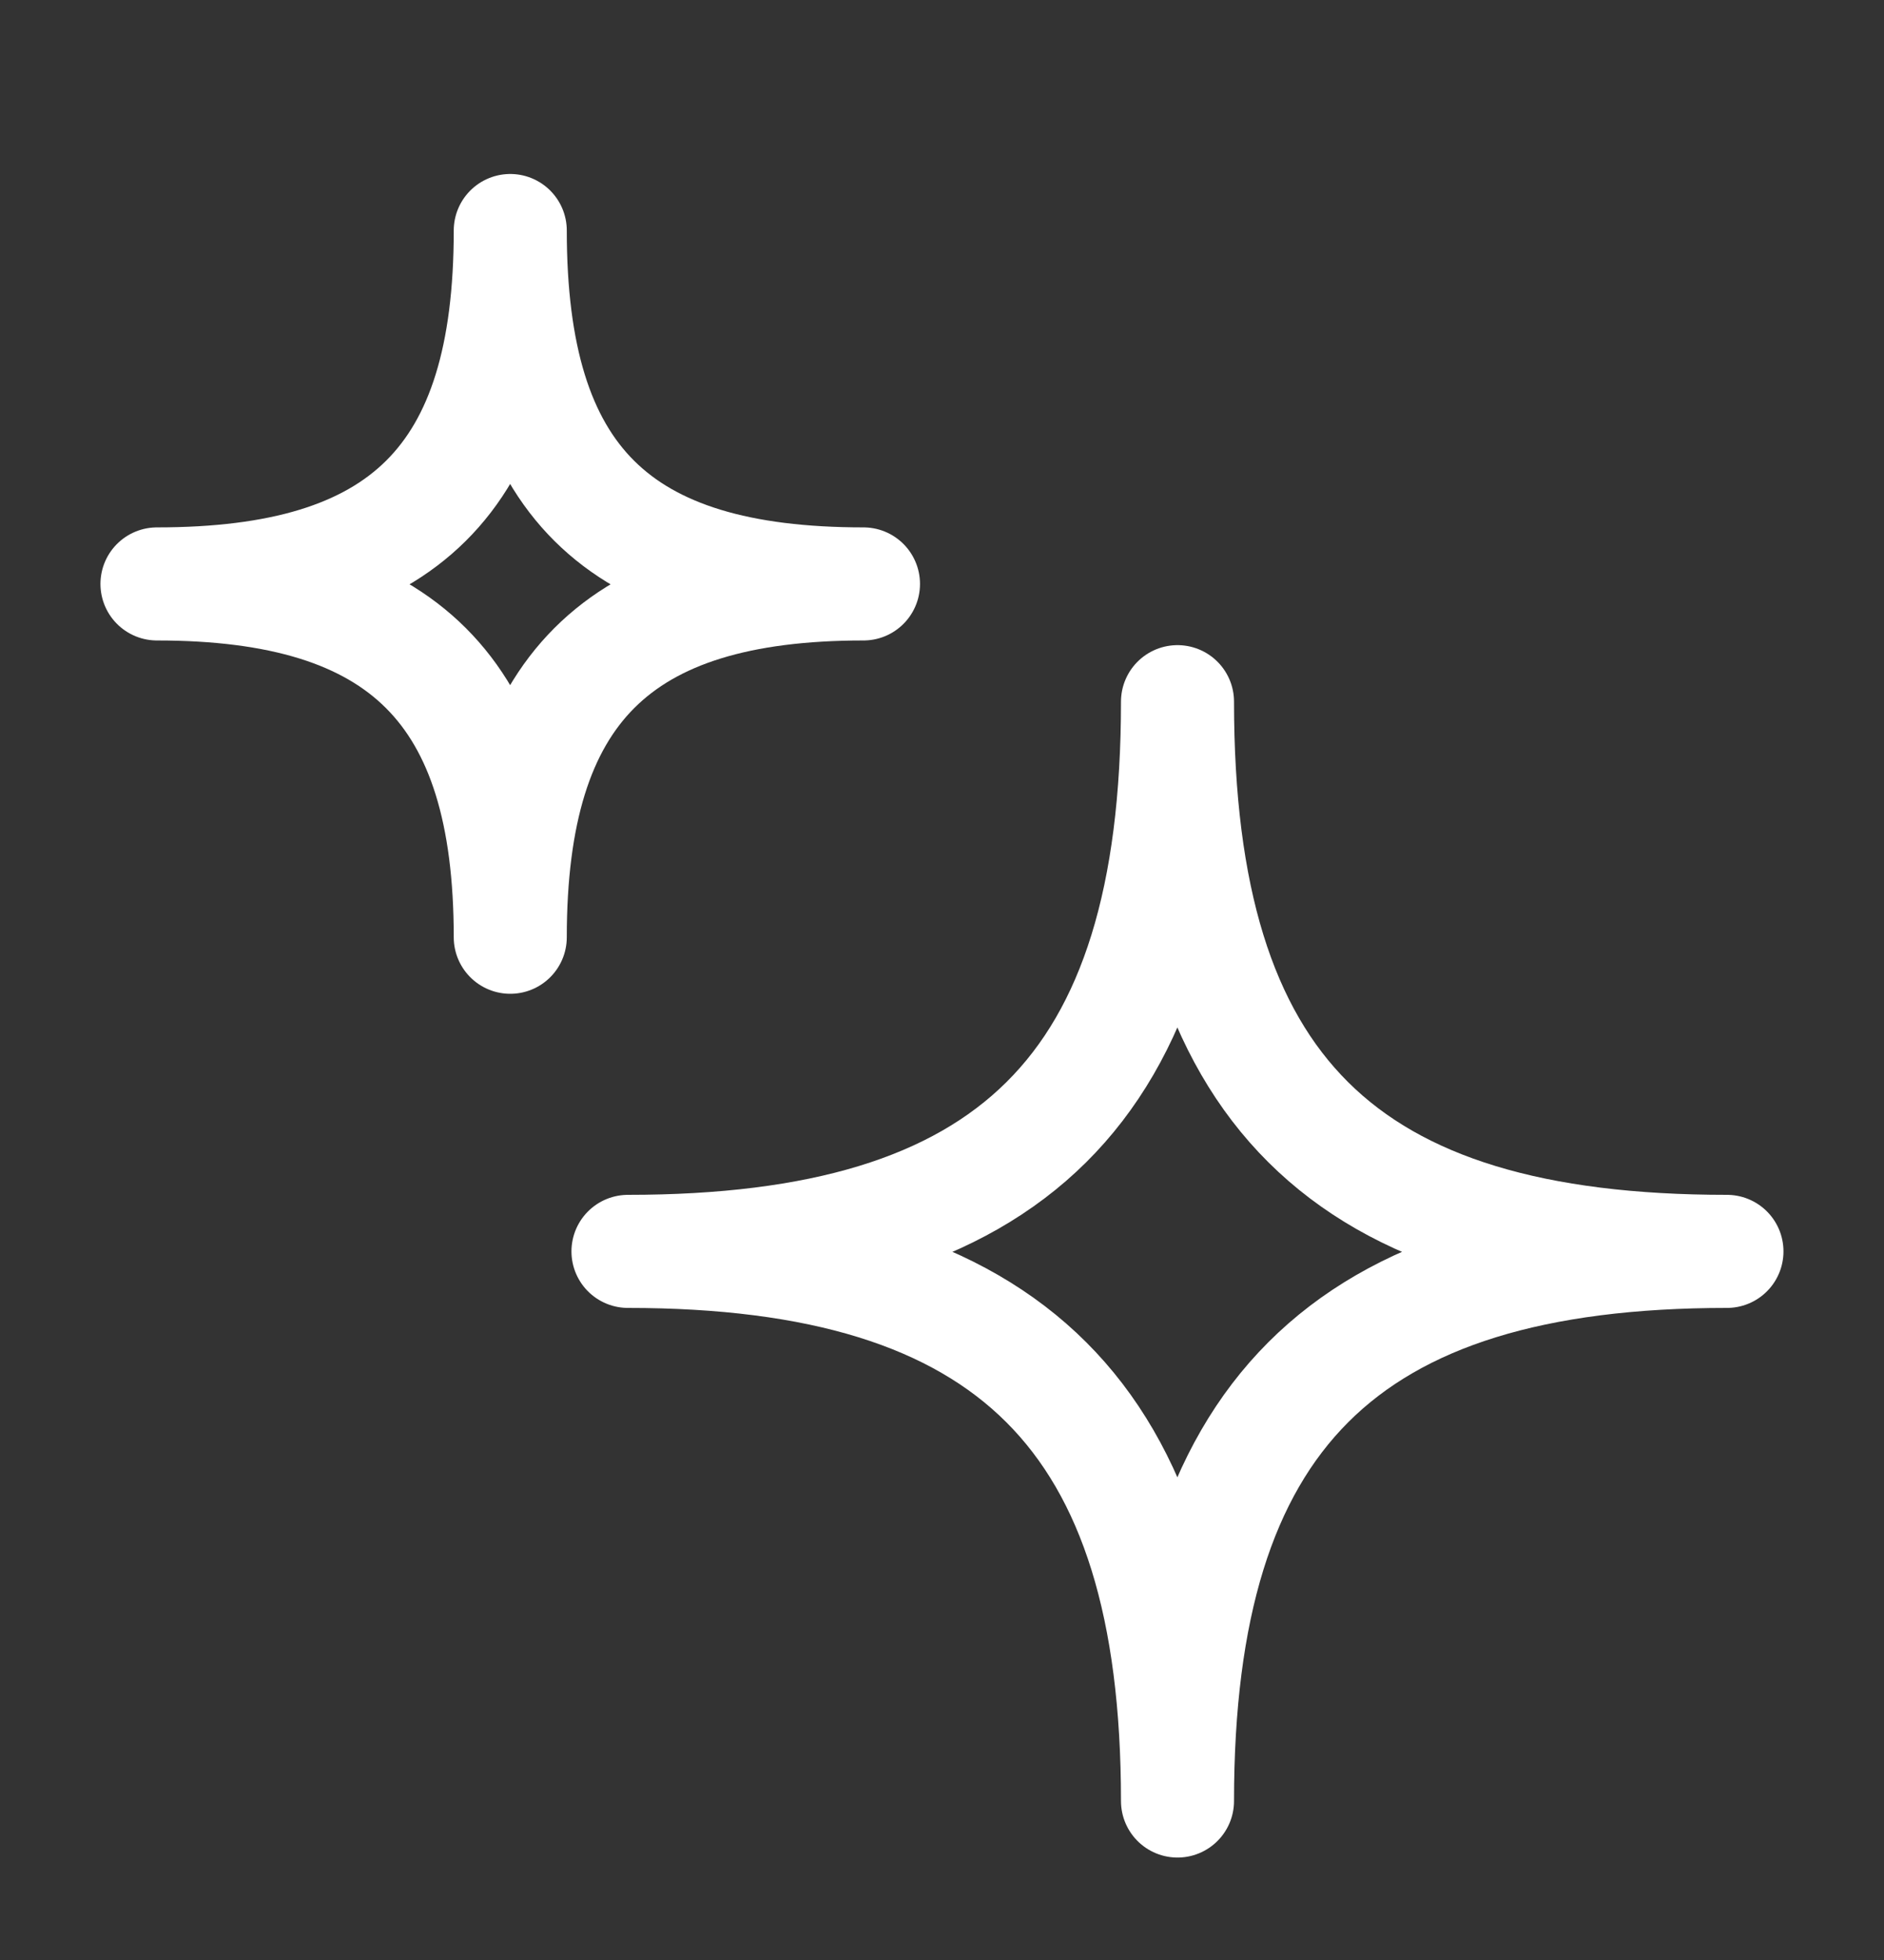 <svg width="25" height="26" viewBox="0 0 25 26" fill="none" xmlns="http://www.w3.org/2000/svg">
<rect x="0" y="0" width="25" height="26" fill="#333333" stroke="none"/>
<path d="M8.333 16.6C13.411 16.6 15.625 14.463 15.625 9.308C15.625 14.463 17.823 16.6 22.916 16.6C17.823 16.6 15.625 18.798 15.625 23.891C15.625 18.798 13.411 16.6 8.333 16.6Z" stroke="white" stroke-width="1.5" stroke-linejoin="round"/>
<path d="M2.083 7.746C5.347 7.746 6.771 6.372 6.771 3.058C6.771 6.372 8.184 7.746 11.458 7.746C8.184 7.746 6.771 9.159 6.771 12.433C6.771 9.159 5.347 7.746 2.083 7.746Z" stroke="white" stroke-width="1.5" stroke-linejoin="round"/>
</svg>
